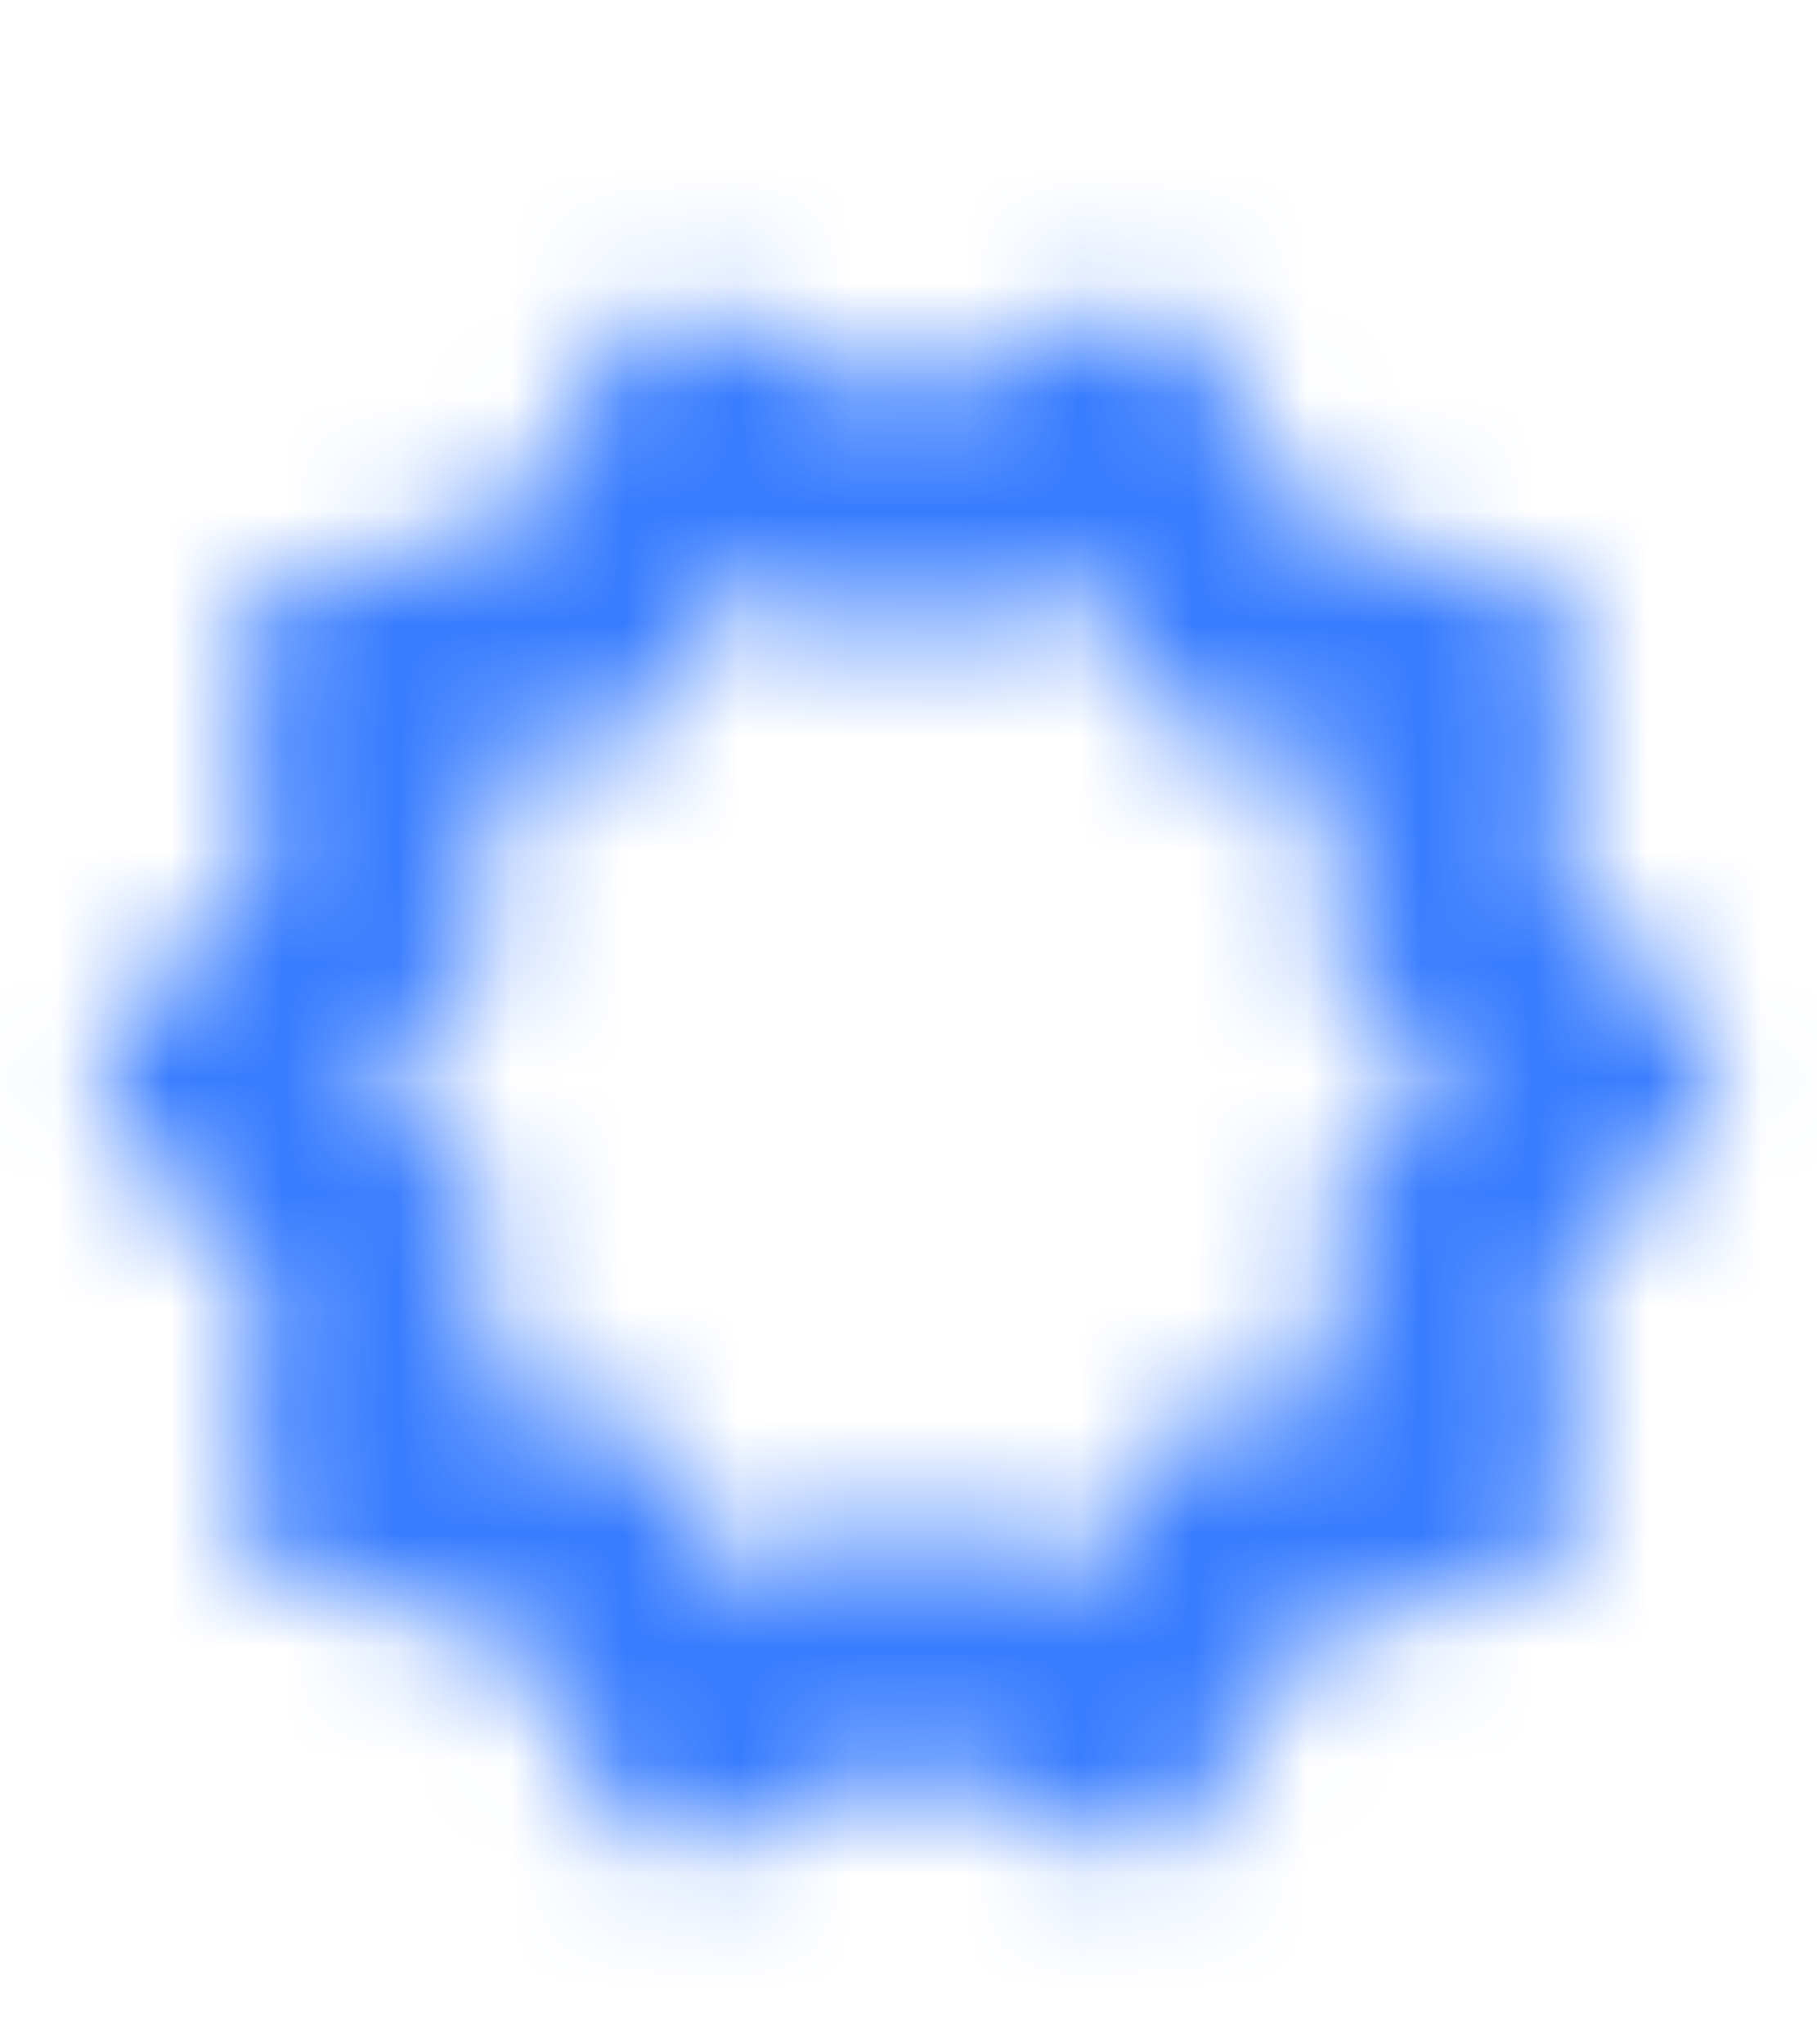 <svg fill="none" height="18" viewBox="0 0 16 18" width="16" xmlns="http://www.w3.org/2000/svg">
	<mask height="15" id="mask0_2076_9872" maskUnits="userSpaceOnUse" style="mask-type:alpha" width="16" x="0" y="2">
		<mask fill="white" id="path-1-inside-1_2076_9872">
			<path d="M14.947 9.06L13.707 7.647L13.88 5.773C13.914 5.44 13.687 5.133 13.367 5.06L11.527 4.64L10.567 3.02C10.394 2.733 10.04 2.613 9.734 2.747L8 3.5L6.274 2.76C5.967 2.627 5.607 2.747 5.44 3.033L4.474 4.647L2.64 5.06C2.314 5.133 2.087 5.433 2.12 5.773L2.294 7.64L1.054 9.06C0.834 9.313 0.834 9.687 1.054 9.94L2.294 11.353L2.12 13.233C2.087 13.567 2.314 13.873 2.634 13.947L4.474 14.367L5.434 15.98C5.607 16.267 5.96 16.387 6.274 16.253L8 15.5L9.727 16.24C10.034 16.373 10.394 16.253 10.56 15.967L11.52 14.347L13.36 13.927C13.687 13.853 13.907 13.547 13.874 13.213L13.7 11.34L14.94 9.927C15.167 9.687 15.167 9.313 14.947 9.06Z" />
		</mask>
		<path d="M13.707 7.647L11.716 7.462L11.636 8.319L12.204 8.966L13.707 7.647ZM13.88 5.773L11.89 5.574L11.889 5.582L11.889 5.589L13.88 5.773ZM13.367 5.06L13.814 3.111L13.812 3.11L13.367 5.06ZM11.527 4.64L9.806 5.66L10.244 6.399L11.082 6.59L11.527 4.64ZM10.567 3.02L12.288 2L12.283 1.993L12.278 1.985L10.567 3.02ZM9.734 2.747L10.531 4.581L10.531 4.581L9.734 2.747ZM8 3.5L7.213 5.338L8.006 5.678L8.798 5.334L8 3.5ZM6.274 2.76L5.476 4.594L5.486 4.598L6.274 2.76ZM5.44 3.033L7.156 4.061L7.163 4.05L7.169 4.039L5.44 3.033ZM4.474 4.647L4.914 6.598L5.749 6.409L6.189 5.675L4.474 4.647ZM2.64 5.06L3.078 7.011L3.08 7.011L2.64 5.06ZM2.12 5.773L4.112 5.588L4.111 5.578L2.12 5.773ZM2.294 7.64L3.8 8.955L4.364 8.309L4.285 7.455L2.294 7.64ZM1.054 9.06L-0.453 7.744L-0.456 7.749L1.054 9.06ZM1.054 9.94L-0.456 11.251L-0.45 11.259L1.054 9.94ZM2.294 11.353L4.285 11.537L4.364 10.681L3.797 10.034L2.294 11.353ZM2.12 13.233L4.11 13.432L4.111 13.425L4.112 13.417L2.12 13.233ZM2.634 13.947L2.187 15.896L2.189 15.896L2.634 13.947ZM4.474 14.367L6.192 13.344L5.754 12.607L4.919 12.417L4.474 14.367ZM5.434 15.98L3.715 17.003L3.722 17.015L5.434 15.98ZM6.274 16.253L7.057 18.094L7.065 18.09L7.073 18.086L6.274 16.253ZM8 15.5L8.788 13.662L7.993 13.321L7.201 13.667L8 15.5ZM9.727 16.24L10.524 14.406L10.515 14.402L9.727 16.24ZM10.56 15.967L8.84 14.947L8.836 14.954L8.831 14.961L10.56 15.967ZM11.52 14.347L11.075 12.397L10.238 12.588L9.8 13.327L11.52 14.347ZM13.36 13.927L12.922 11.975L12.915 11.977L13.36 13.927ZM13.874 13.213L11.882 13.398L11.883 13.405L11.884 13.412L13.874 13.213ZM13.7 11.34L12.197 10.021L11.63 10.668L11.709 11.524L13.7 11.34ZM14.94 9.927L13.486 8.553L13.461 8.58L13.437 8.608L14.94 9.927ZM16.45 7.741L15.21 6.328L12.204 8.966L13.444 10.379L16.45 7.741ZM15.698 7.831L15.872 5.958L11.889 5.589L11.716 7.462L15.698 7.831ZM15.87 5.972C16.006 4.62 15.1 3.405 13.814 3.111L12.92 7.009C12.274 6.861 11.822 6.26 11.89 5.574L15.87 5.972ZM13.812 3.11L11.972 2.69L11.082 6.59L12.922 7.01L13.812 3.11ZM13.248 3.62L12.288 2L8.846 4.04L9.806 5.66L13.248 3.62ZM12.278 1.985C11.608 0.877 10.199 0.364 8.936 0.913L10.531 4.581C9.882 4.863 9.179 4.59 8.856 4.055L12.278 1.985ZM8.936 0.912L7.203 1.666L8.798 5.334L10.531 4.581L8.936 0.912ZM8.788 1.662L7.062 0.922L5.486 4.598L7.213 5.338L8.788 1.662ZM7.071 0.926C5.829 0.386 4.386 0.868 3.711 2.028L7.169 4.039C6.829 4.625 6.105 4.867 5.476 4.594L7.071 0.926ZM3.725 2.005L2.758 3.619L6.189 5.675L7.156 4.061L3.725 2.005ZM4.034 2.696L2.2 3.109L3.08 7.011L4.914 6.598L4.034 2.696ZM2.202 3.109C0.922 3.396 -0.005 4.592 0.13 5.968L4.111 5.578C4.179 6.274 3.706 6.871 3.078 7.011L2.202 3.109ZM0.129 5.958L0.302 7.825L4.285 7.455L4.112 5.588L0.129 5.958ZM0.787 6.324L-0.453 7.744L2.56 10.376L3.8 8.955L0.787 6.324ZM-0.456 7.749C-1.33 8.754 -1.33 10.246 -0.456 11.251L2.564 8.629C2.997 9.127 2.997 9.872 2.564 10.371L-0.456 7.749ZM-0.45 11.259L0.79 12.672L3.797 10.034L2.557 8.621L-0.45 11.259ZM0.302 11.17L0.129 13.05L4.112 13.417L4.285 11.537L0.302 11.17ZM0.13 13.034C-0.005 14.387 0.901 15.601 2.187 15.896L3.08 11.997C3.726 12.145 4.179 12.746 4.11 13.432L0.13 13.034ZM2.189 15.896L4.029 16.317L4.919 12.417L3.079 11.997L2.189 15.896ZM2.755 15.389L3.715 17.003L7.152 14.957L6.192 13.344L2.755 15.389ZM3.722 17.015C4.4 18.135 5.808 18.625 7.057 18.094L5.491 14.413C6.113 14.148 6.814 14.398 7.145 14.945L3.722 17.015ZM7.073 18.086L8.8 17.333L7.201 13.667L5.474 14.42L7.073 18.086ZM7.213 17.338L8.939 18.078L10.515 14.402L8.788 13.662L7.213 17.338ZM8.93 18.074C10.171 18.614 11.615 18.131 12.289 16.972L8.831 14.961C9.172 14.375 9.896 14.133 10.524 14.406L8.93 18.074ZM12.281 16.986L13.241 15.366L9.8 13.327L8.84 14.947L12.281 16.986ZM11.965 16.297L13.805 15.877L12.915 11.977L11.075 12.397L11.965 16.297ZM13.798 15.878C15.118 15.582 15.997 14.347 15.864 13.014L11.884 13.412C11.817 12.746 12.256 12.125 12.922 11.975L13.798 15.878ZM15.865 13.029L15.692 11.156L11.709 11.524L11.882 13.398L15.865 13.029ZM15.204 12.659L16.444 11.246L13.437 8.608L12.197 10.021L15.204 12.659ZM16.394 11.3C17.365 10.272 17.314 8.736 16.457 7.749L13.437 10.371C13.02 9.891 12.969 9.101 13.486 8.553L16.394 11.3Z" fill="#377CFF" mask="url(#path-1-inside-1_2076_9872)" />
	</mask>
	<g mask="url(#mask0_2076_9872)">
		<rect fill="#377CFF" height="16" width="16" y="1.5" />
	</g>
</svg>